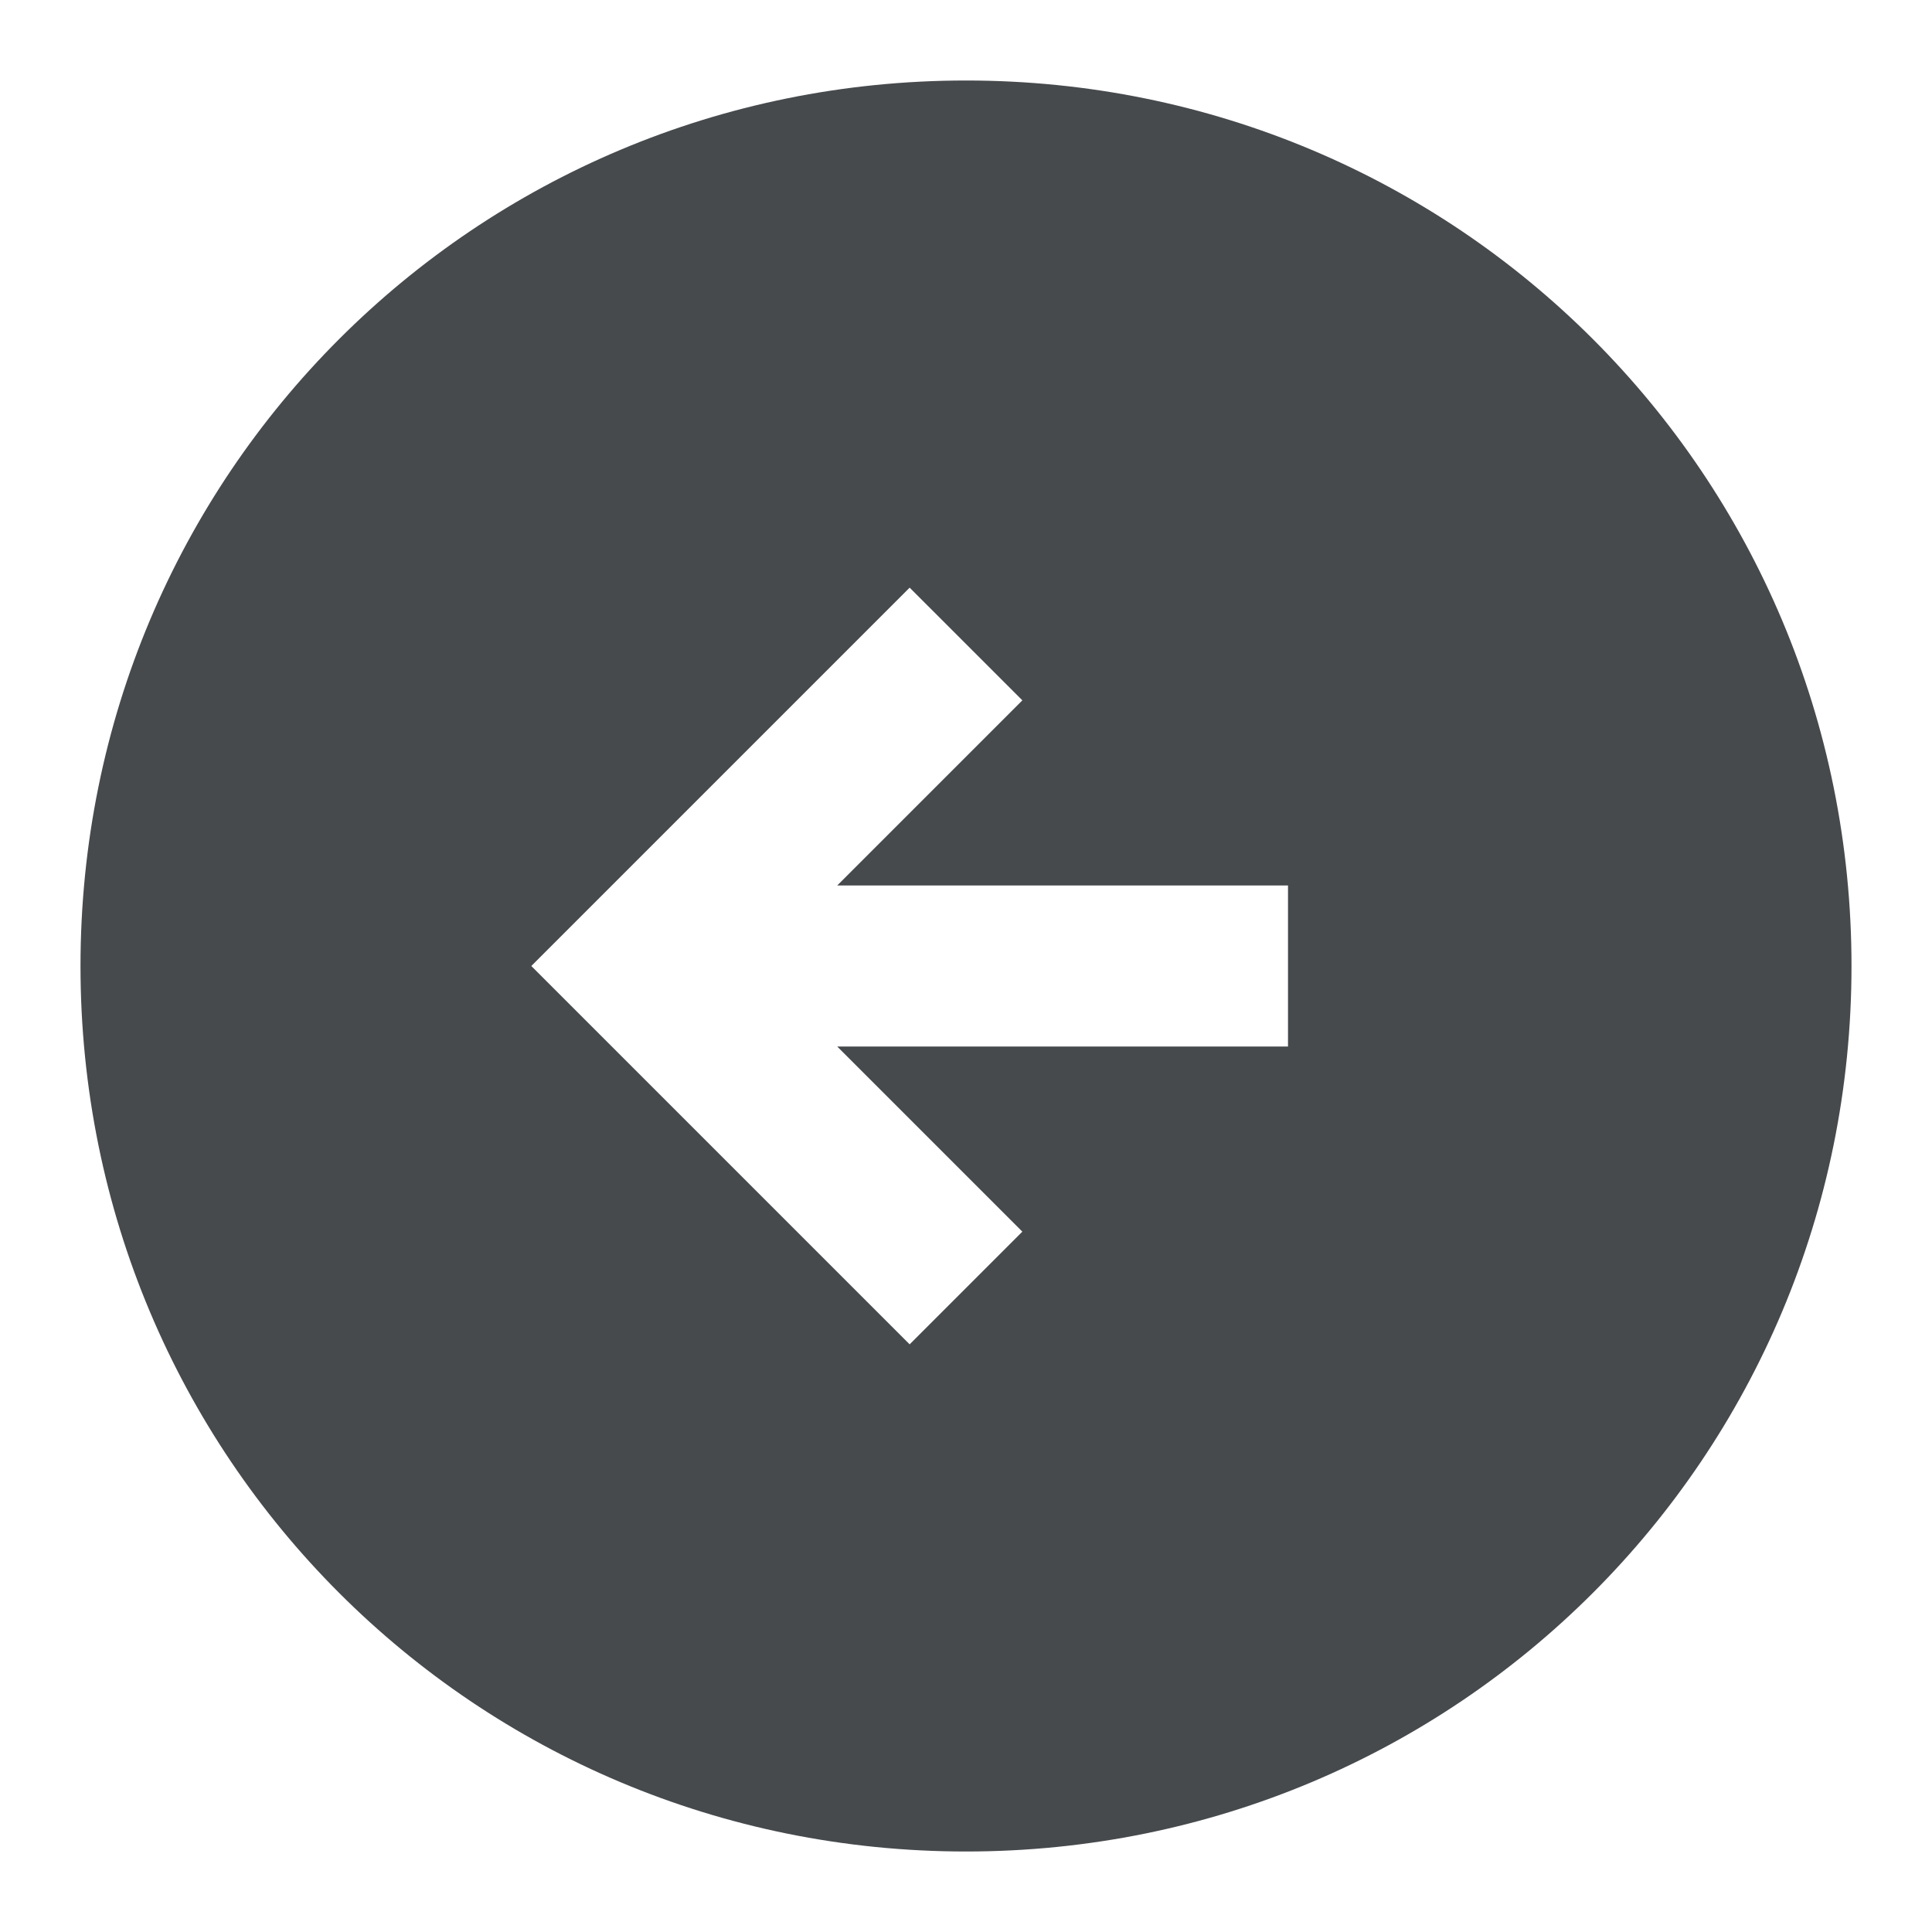 <svg width="24" height="24" viewBox="0 0 24 24" fill="none" xmlns="http://www.w3.org/2000/svg">
<path d="M12 1C5.9 1 1 5.9 1 12C1 18.1 5.9 23 12 23C18.1 23 23 18.1 23 12C23 5.9 18.1 1 12 1ZM16 13H10.4L12.7 15.3L11.3 16.7L6.6 12L11.3 7.3L12.7 8.7L10.4 11H16V13Z" fill="#464A4D"/>
</svg>
